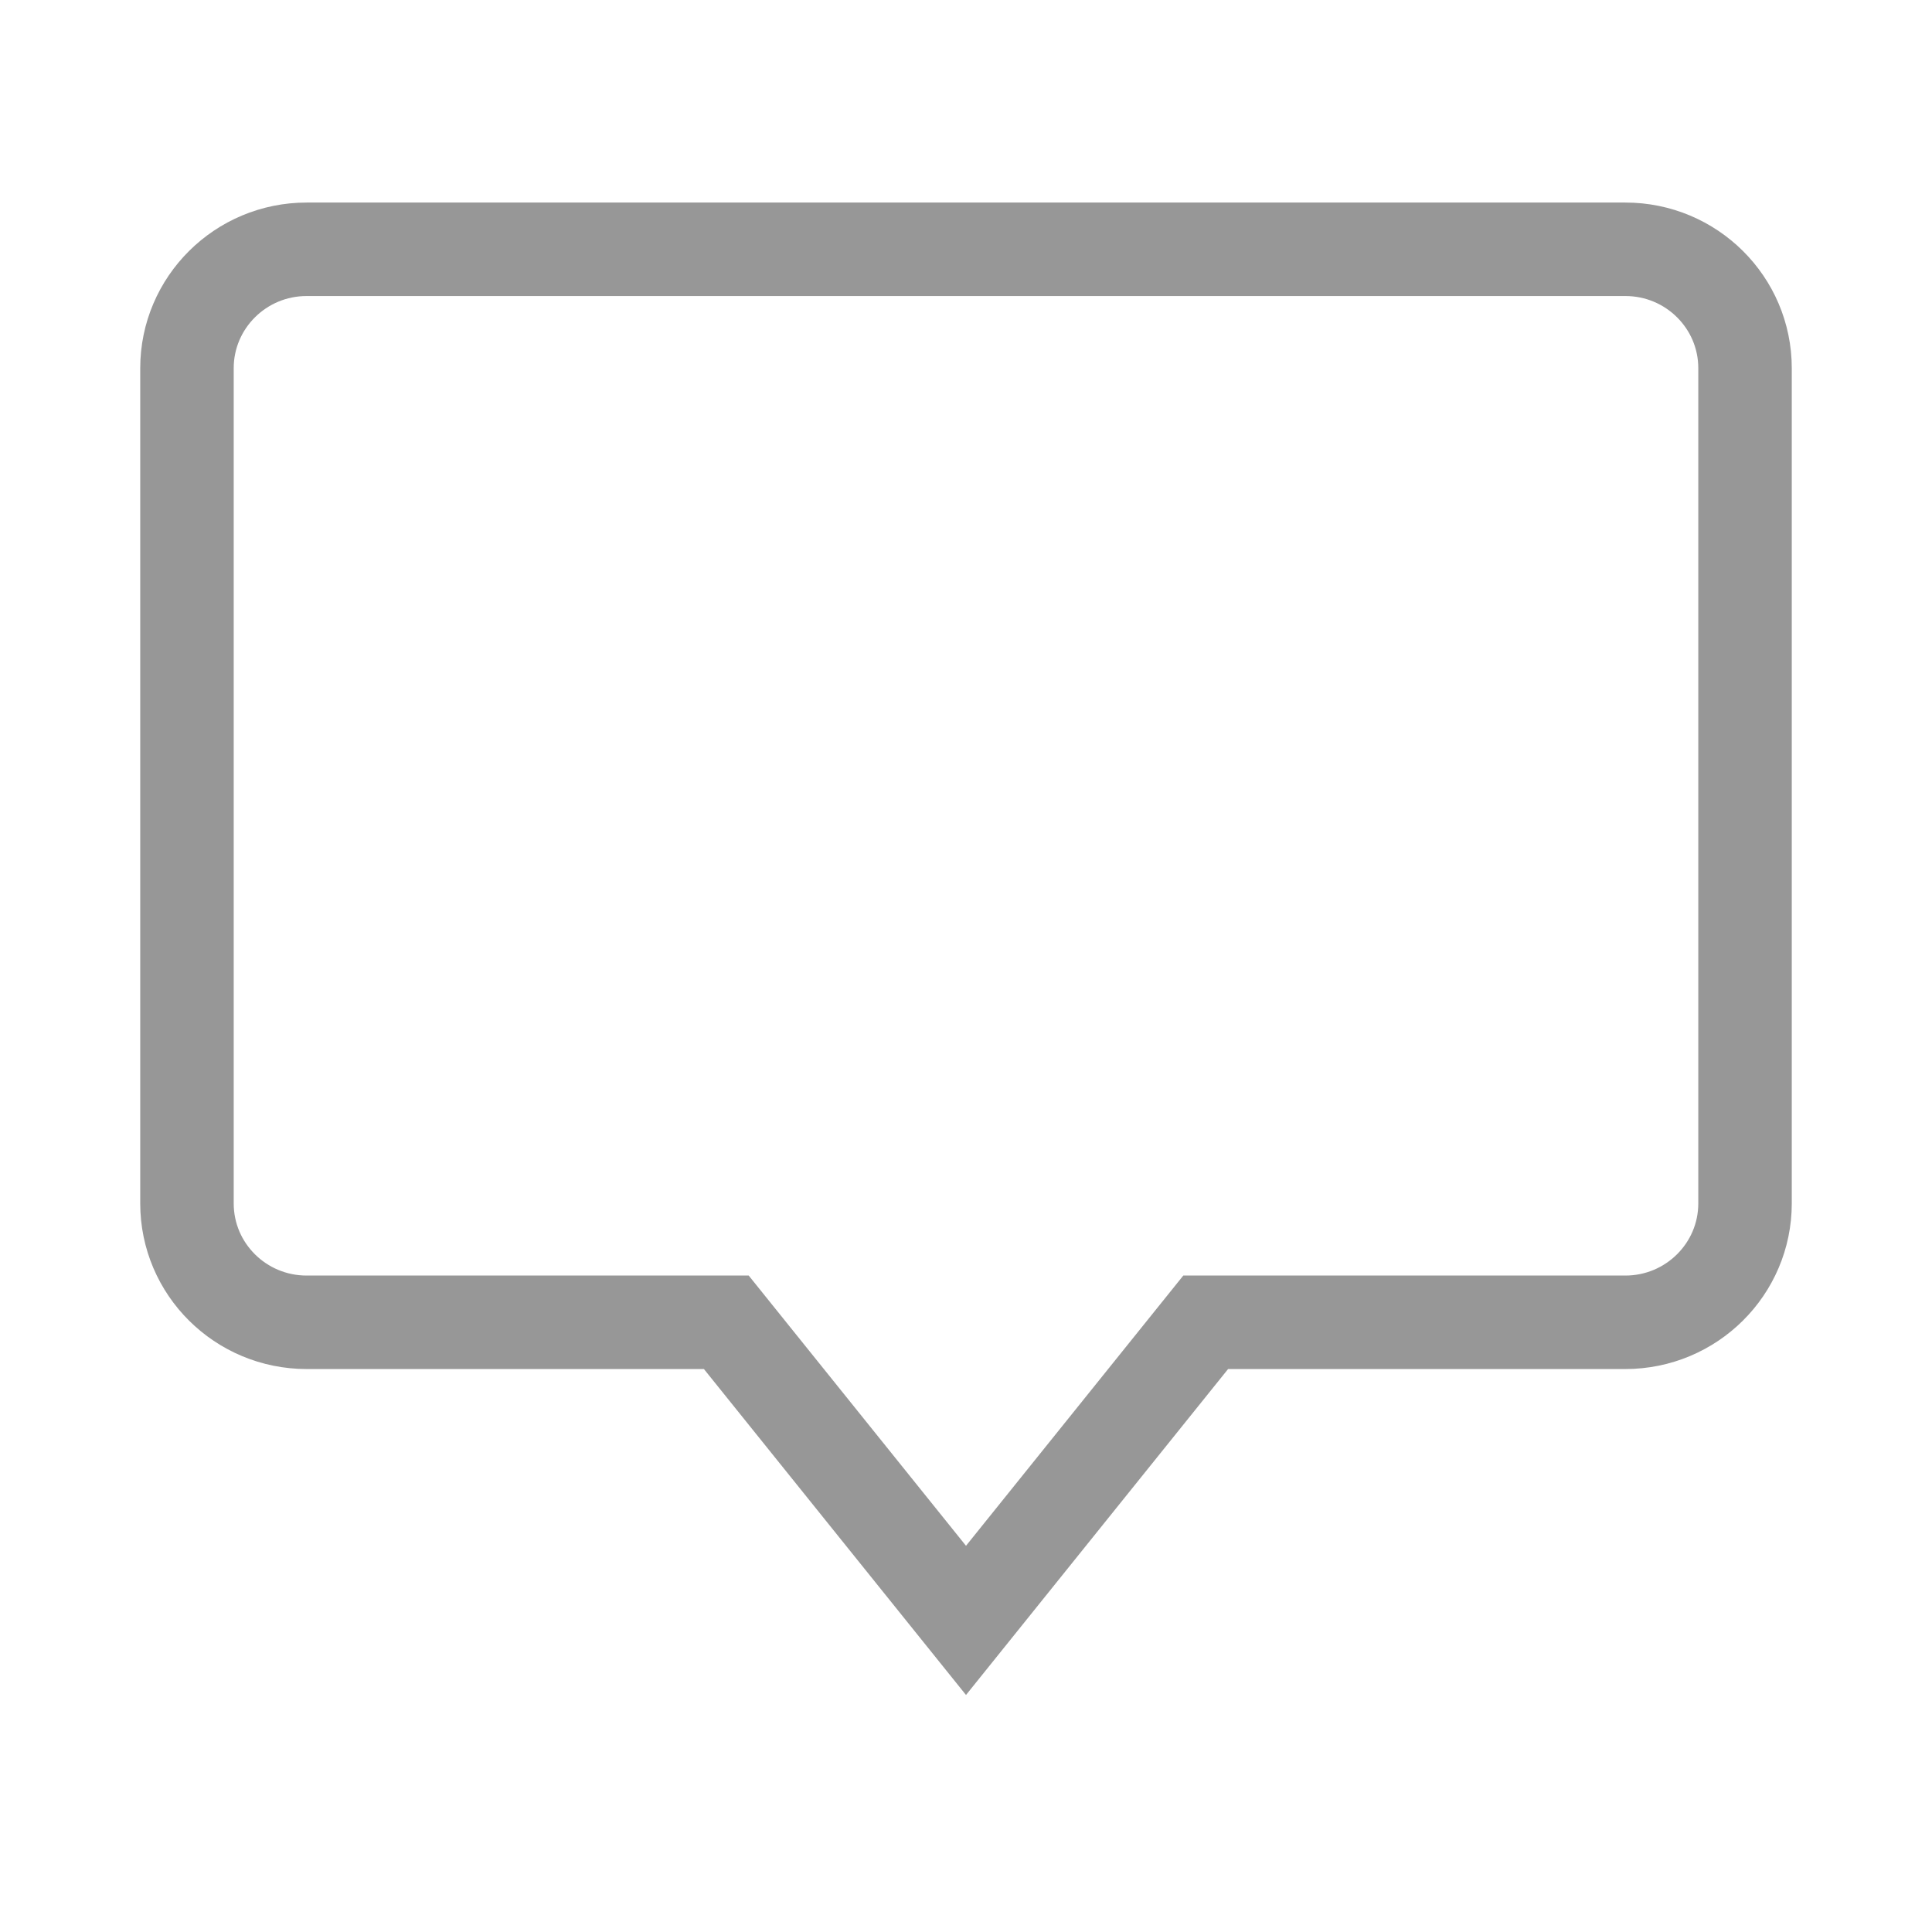 <?xml version="1.0" encoding="UTF-8"?>
<svg width="31px" height="31px" viewBox="0 0 31 31" version="1.1" xmlns="http://www.w3.org/2000/svg" xmlns:xlink="http://www.w3.org/1999/xlink">
    <!-- Generator: Sketch 42 (36781) - http://www.bohemiancoding.com/sketch -->
    <title>评论</title>
    <desc>Created with Sketch.</desc>
    <defs></defs>
    <g id="0.1" stroke="none" stroke-width="1" fill="none" fill-rule="evenodd">
        <g id="Group-5">
            <rect id="Rectangle-3" x="0.5" y="0" width="30" height="30"></rect>
            <path d="M26.08,4 C27.14,4 28,4.854 28,5.908 L28,19.309 C28,20.363 27.139,21.217 26.079,21.217 L19.346,21.217 L15.5,26 L11.654,21.217 L4.921,21.217 C3.86,21.217 3,20.364 3,19.309 L3,5.908 C3,4.854 3.861,4 4.92,4 L26.08,4 Z" id="path-1" stroke="#979797" stroke-width="1.5"></path>
        </g>
    </g>
</svg>